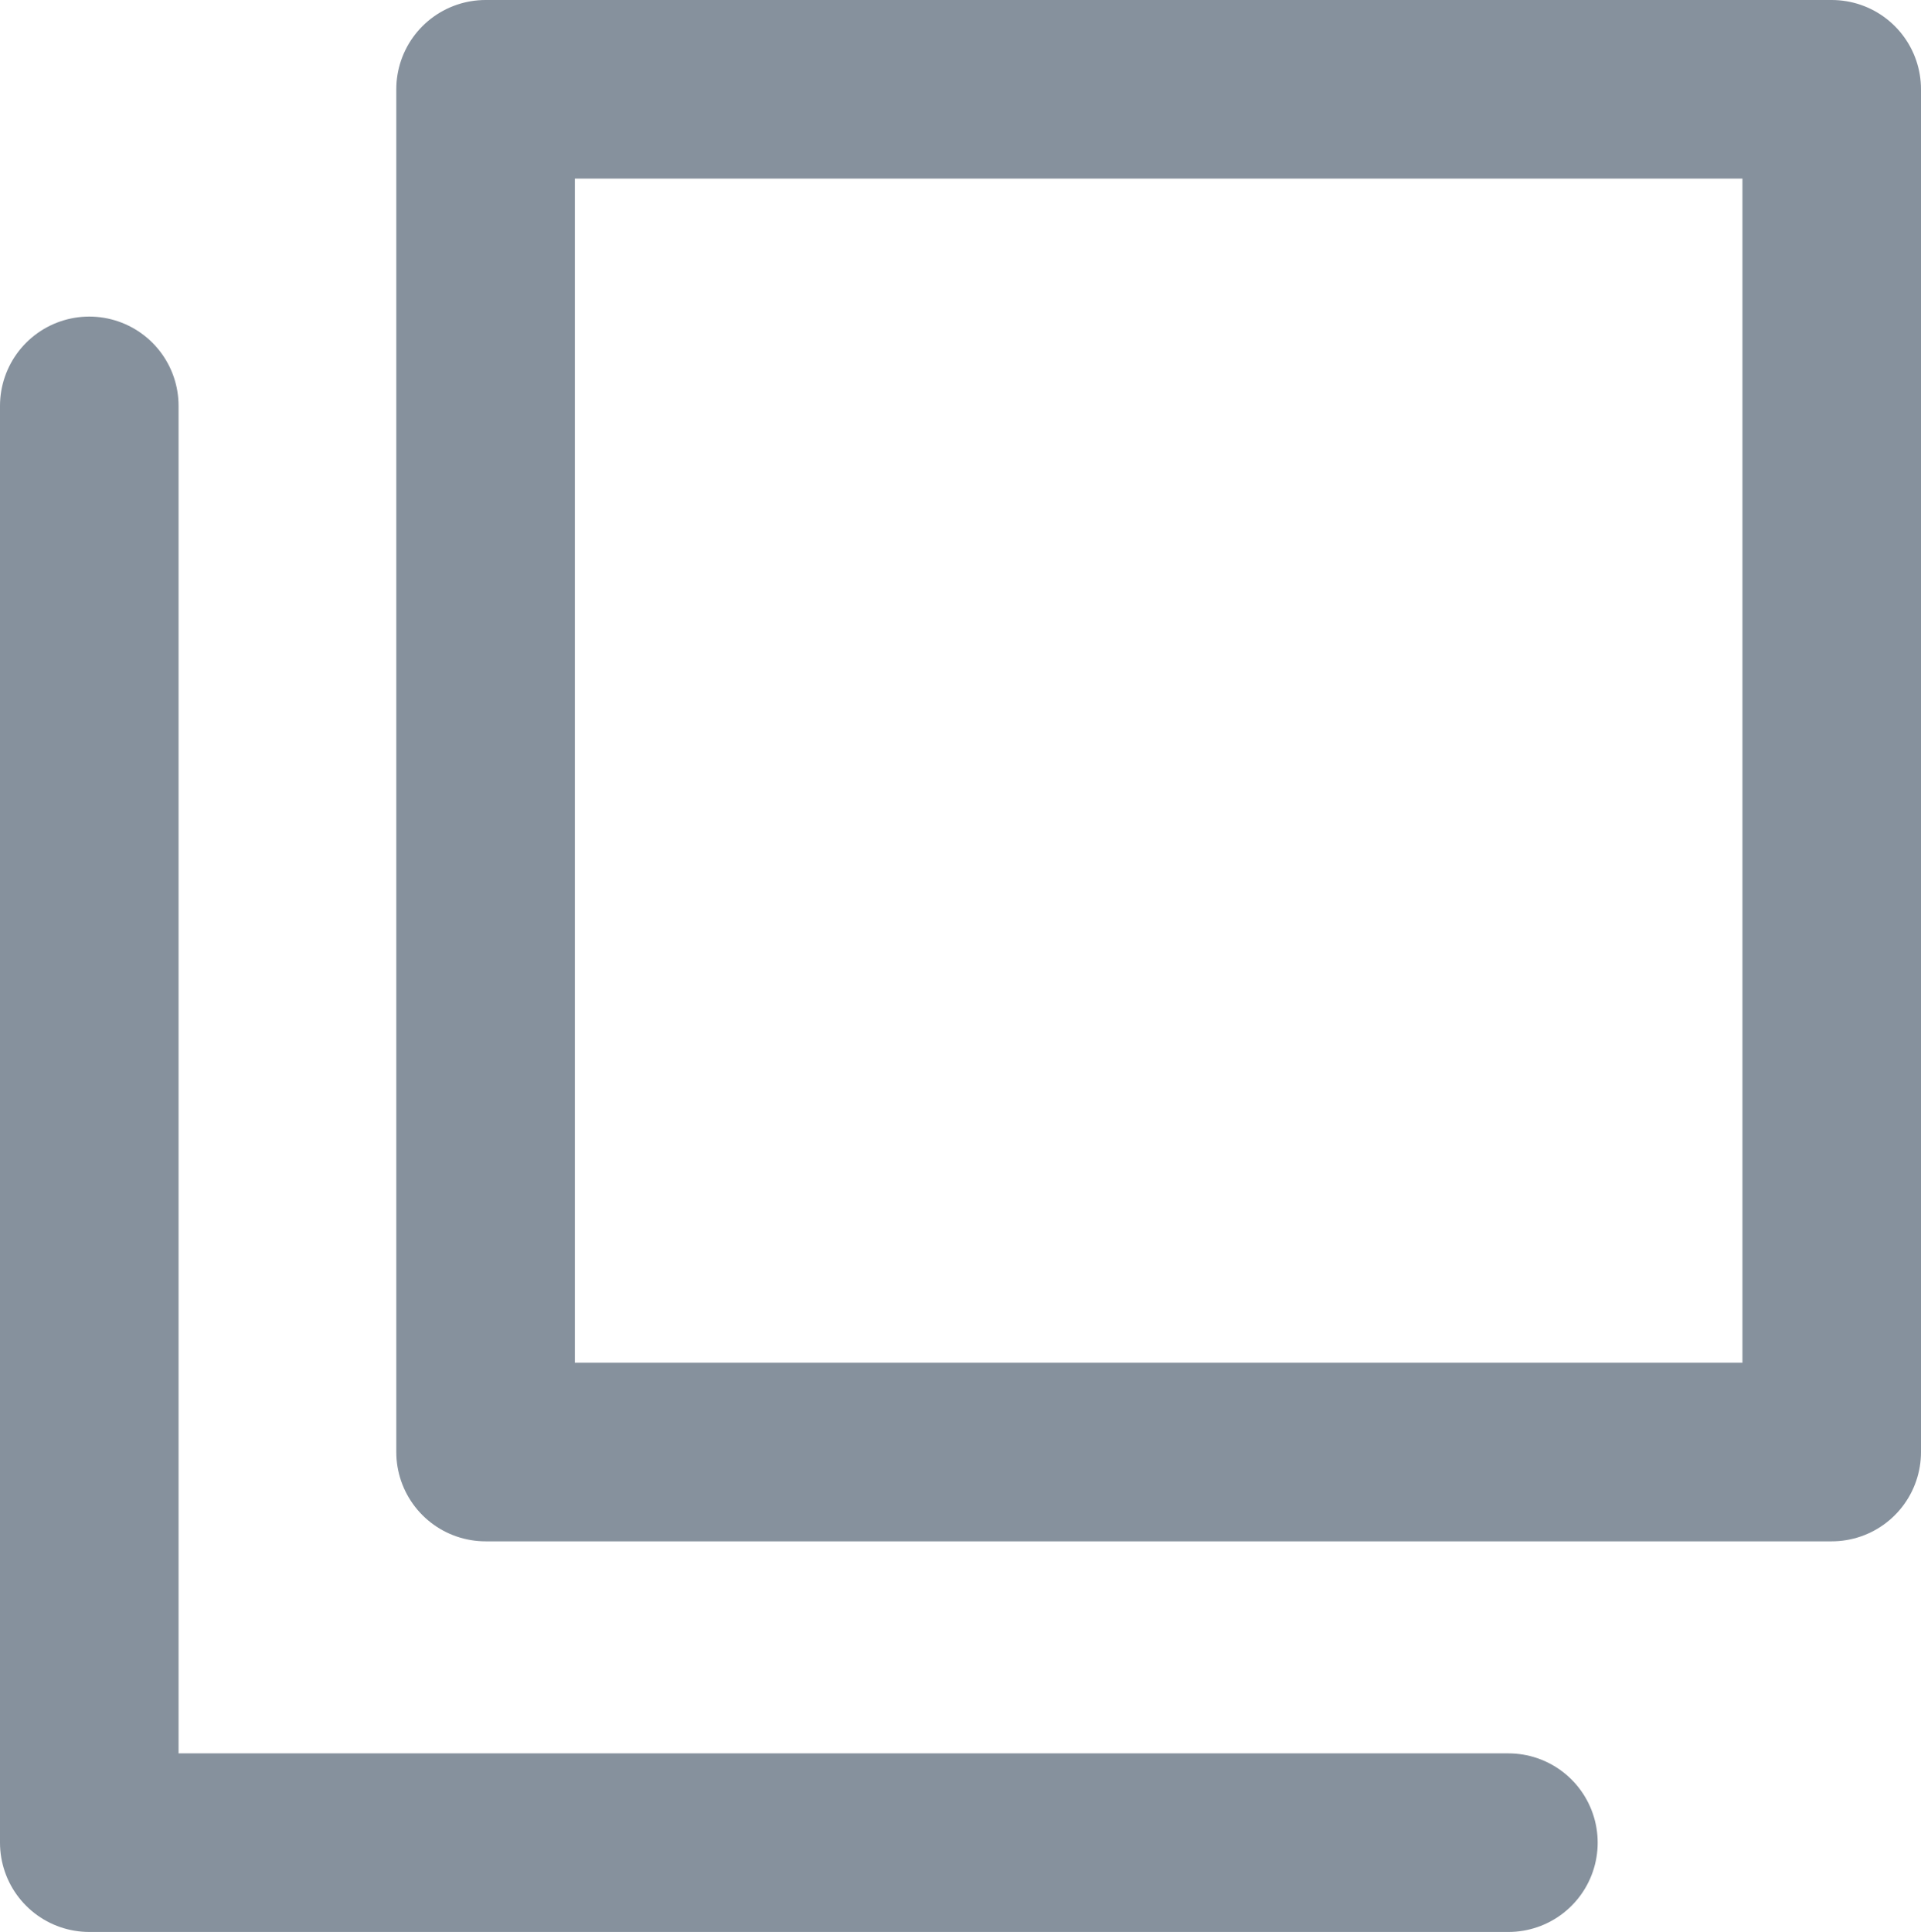 <svg xmlns="http://www.w3.org/2000/svg" width="16.137" height="16.226" viewBox="0 0 16.137 16.226">
  <g id="copy3" transform="translate(-469.873 -27.023)">
    <rect id="矩形_1292" data-name="矩形 1292" width="11.308" height="11.446" transform="translate(473.952 27.773)" fill="none" stroke="#86919d" stroke-linecap="round" stroke-linejoin="round" stroke-width="1.5"/>
    <path id="路径_786" data-name="路径 786" d="M482.544,42.5H470.623V30.432" fill="none" stroke="#86919d" stroke-linecap="round" stroke-linejoin="round" stroke-width="1.5"/>
  </g>
</svg>
